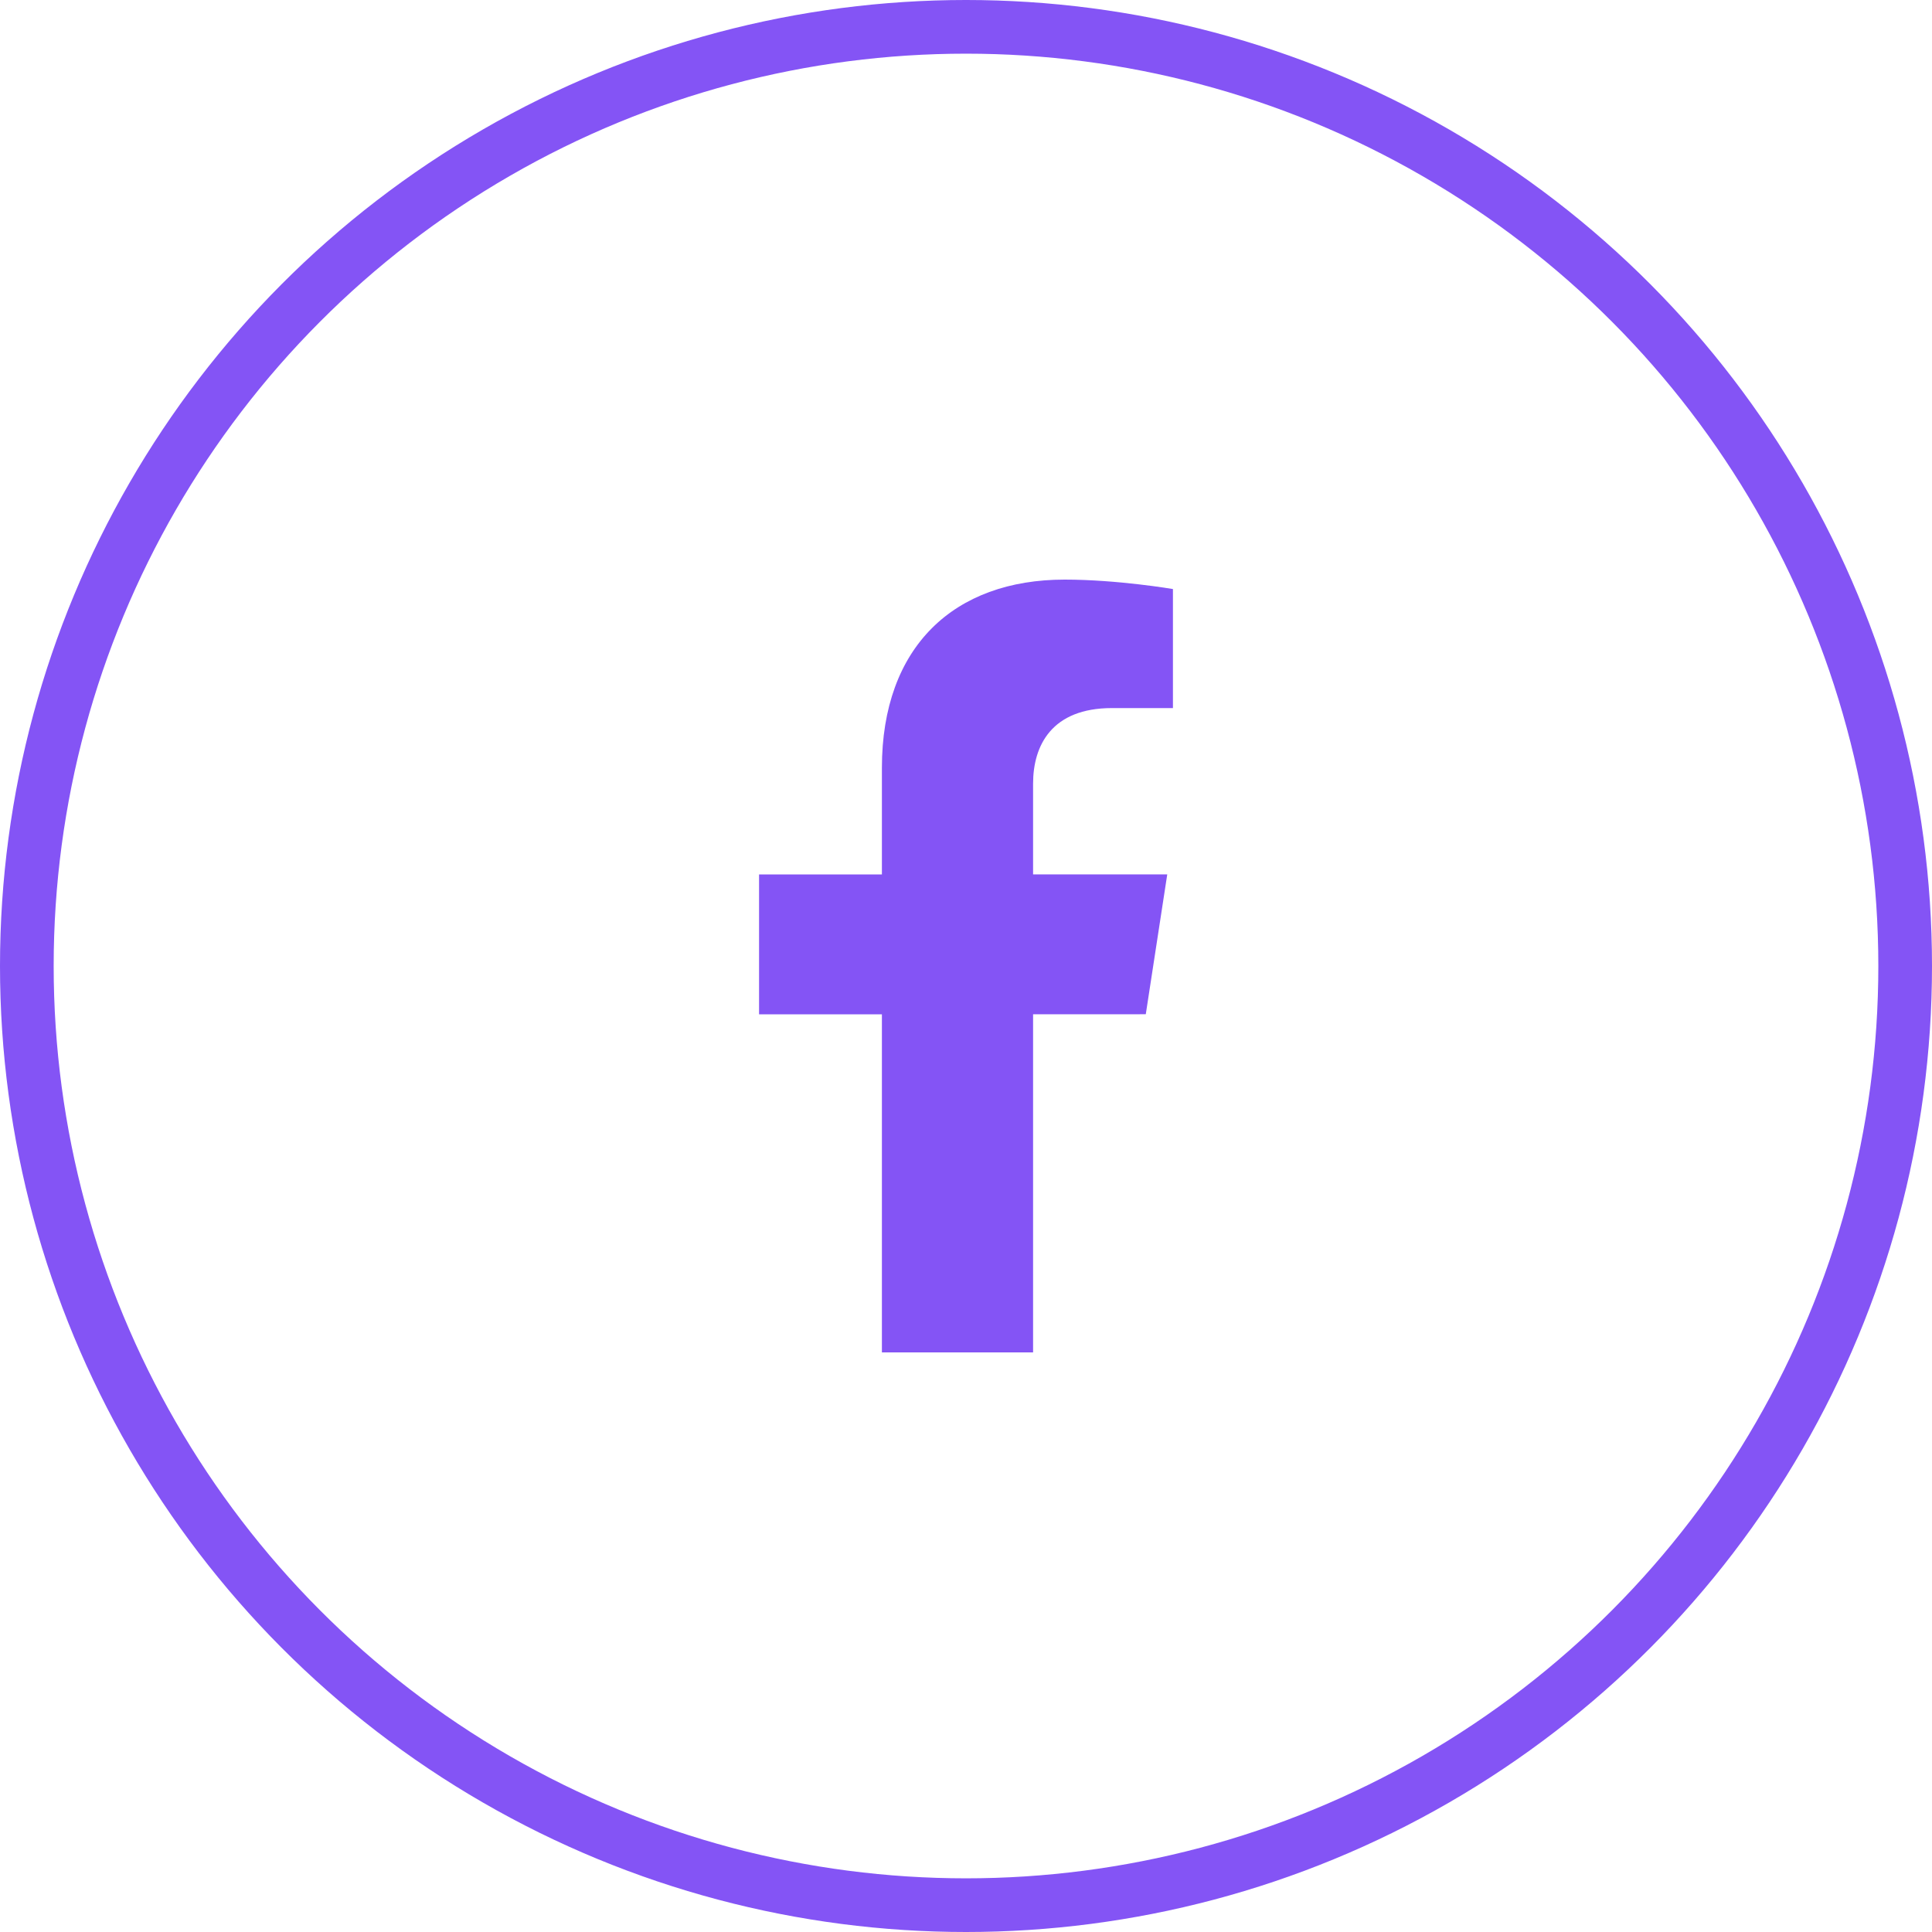 <svg width="36" height="36" viewBox="0 0 36 36" fill="none" xmlns="http://www.w3.org/2000/svg">
<circle cx="18" cy="18" r="17.5" stroke="#8454F5"/>
<g clip-path="url(#clip0_5_2090)">
<path d="M21.35 18.899L21.75 16.293H19.25V14.602C19.25 13.889 19.599 13.194 20.719 13.194H21.856V10.976C21.856 10.976 20.824 10.8 19.838 10.8C17.779 10.8 16.433 12.048 16.433 14.308V16.294H14.144V18.9H16.433V25.2H19.25V18.9L21.35 18.899Z" fill="#8454F5"/>
</g>
<defs>
<clipPath id="clip0_5_2090">
<rect width="14.4" height="14.4" fill="white" transform="translate(10.8 10.8)"/>
</clipPath>
</defs>
</svg>
